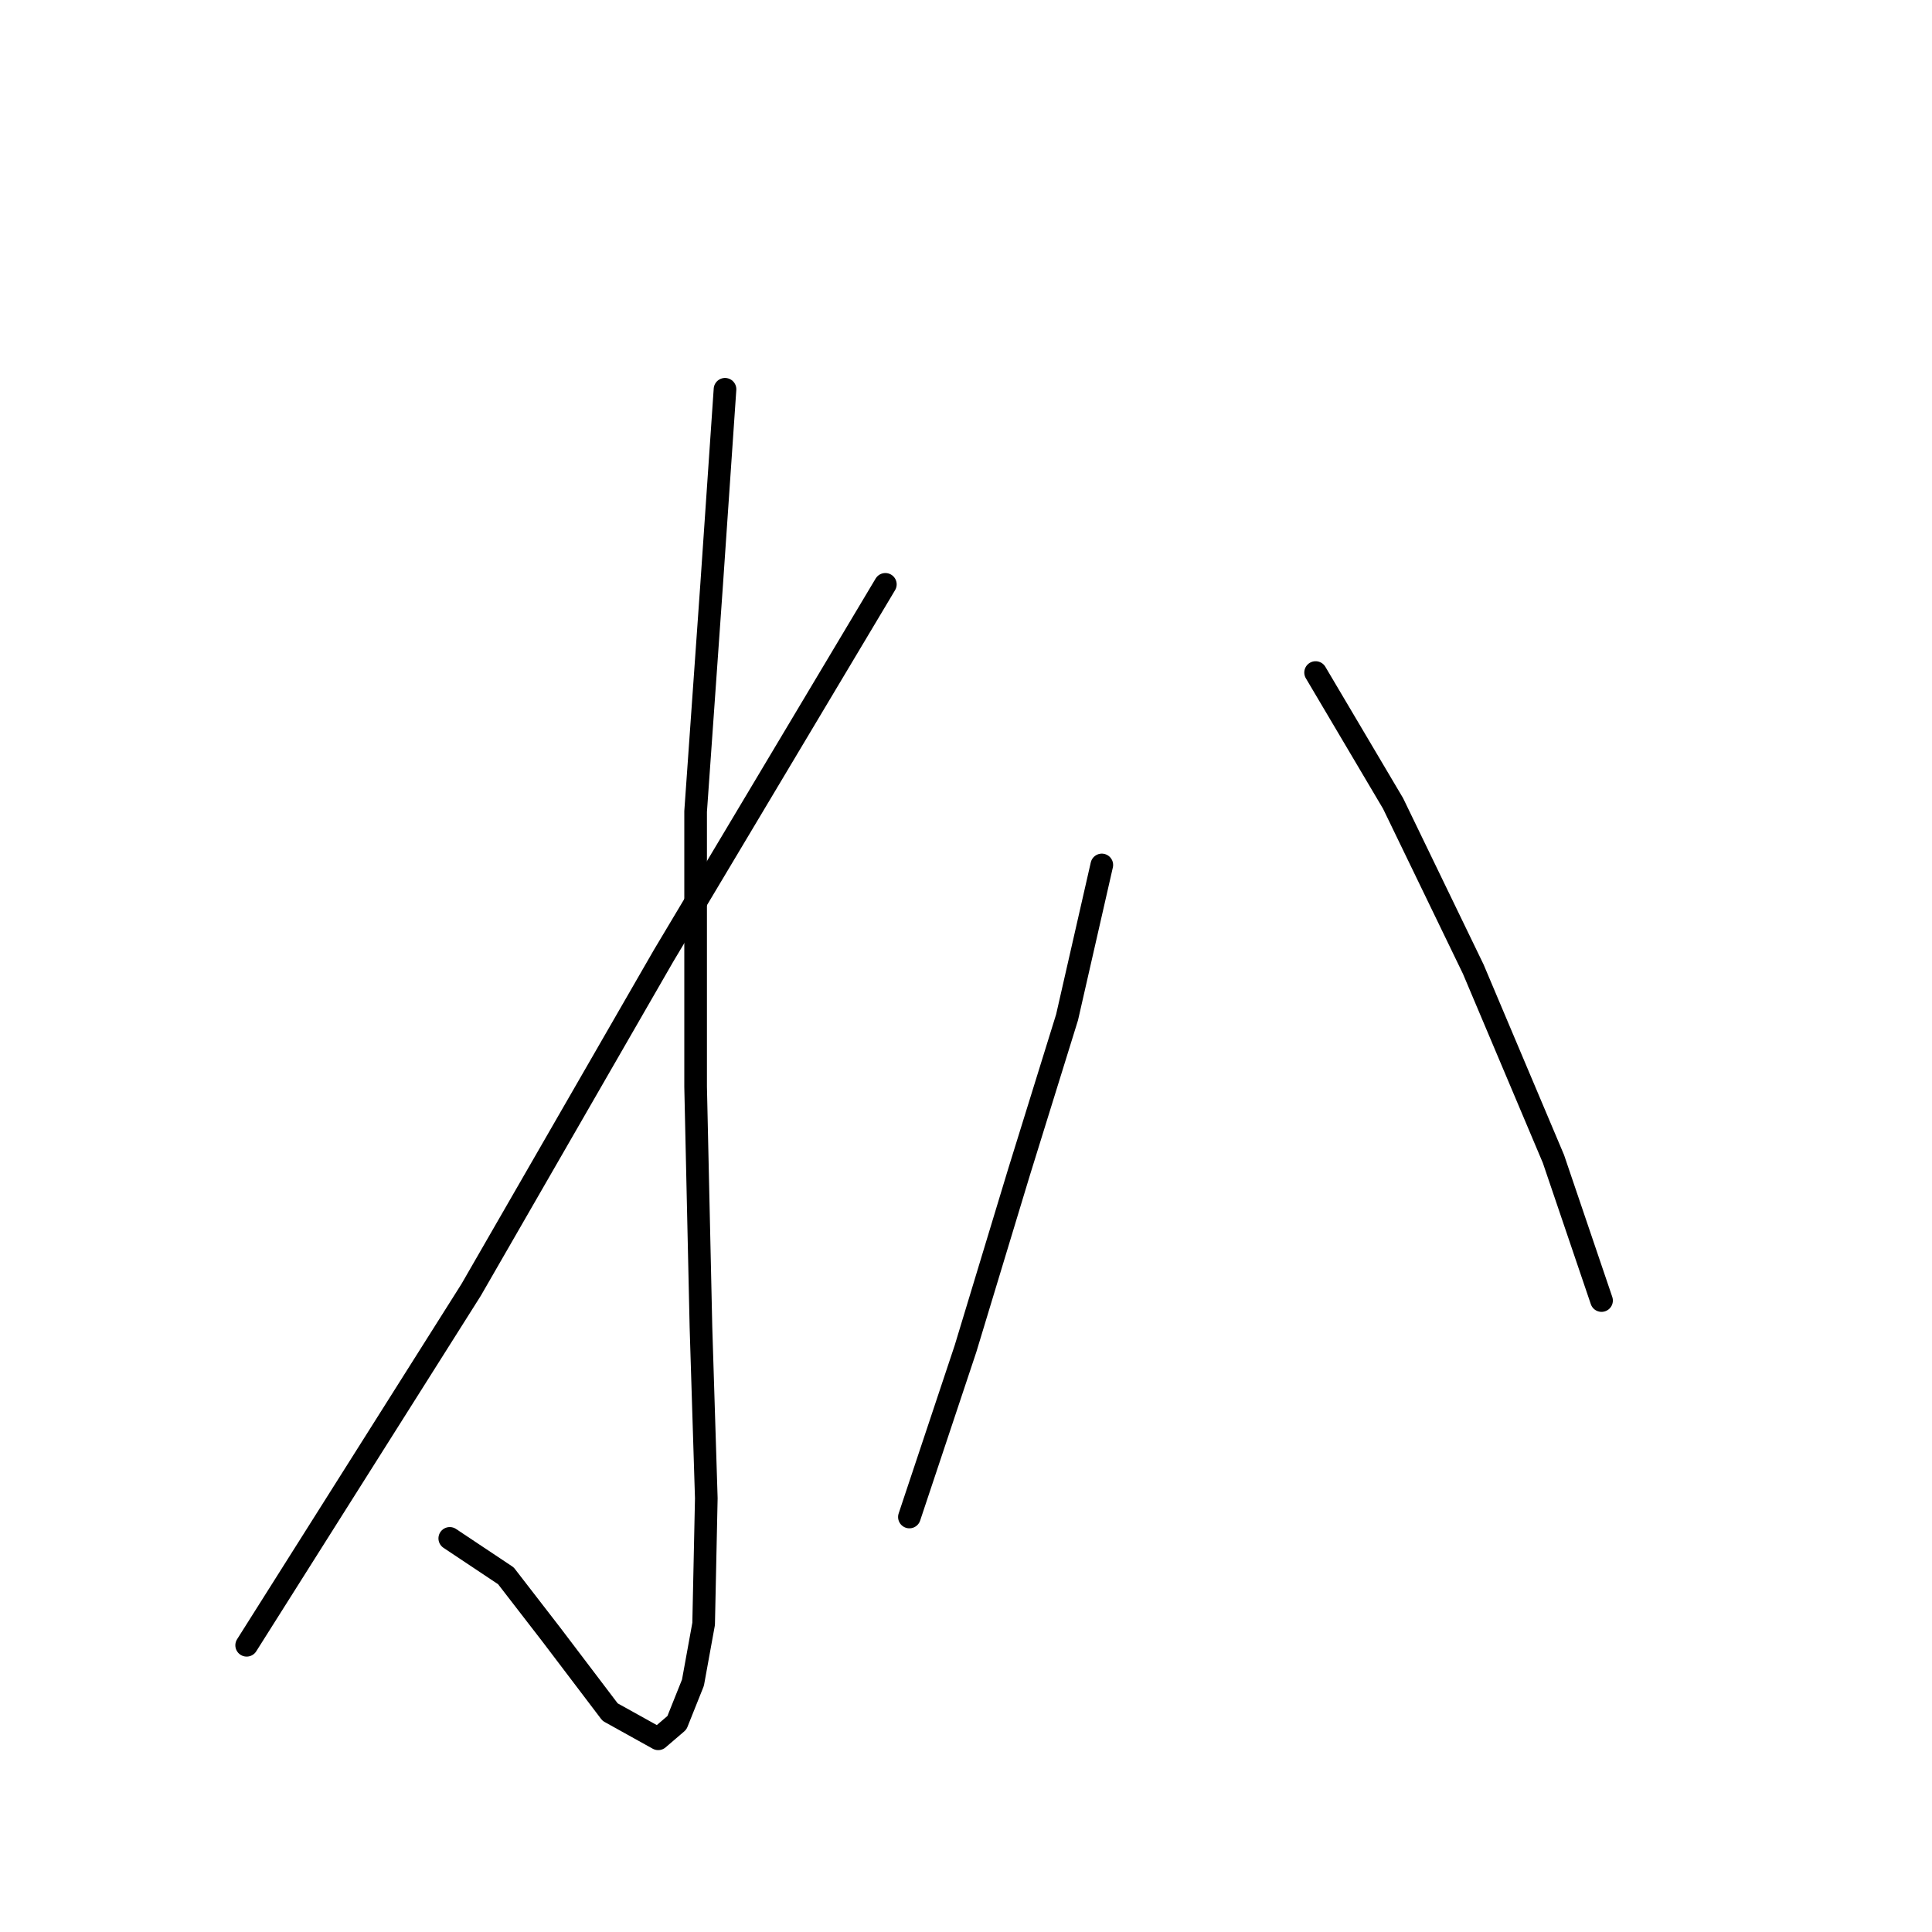 <?xml version="1.0" standalone="no"?>
    <svg width="256" height="256" xmlns="http://www.w3.org/2000/svg" version="1.1">
    <polyline stroke="black" stroke-width="3" stroke-linecap="round" fill="transparent" stroke-linejoin="round" points="96.068 51.581 94.298 77.43 92.173 107.529 92.173 144.001 92.881 175.87 93.589 198.532 93.235 215.175 91.819 222.965 89.694 228.277 87.216 230.401 80.842 226.86 73.052 216.591 67.032 208.801 59.596 203.844 59.596 203.844 " />
        <polyline stroke="black" stroke-width="3" stroke-linecap="round" fill="transparent" stroke-linejoin="round" points="117.314 77.43 87.924 126.65 62.429 170.912 32.684 218.008 32.684 218.008 " />
        <polyline stroke="black" stroke-width="3" stroke-linecap="round" fill="transparent" stroke-linejoin="round" points="145.996 114.611 141.393 134.794 135.019 155.332 127.937 178.703 122.626 194.637 120.501 201.011 120.501 201.011 " />
        <polyline stroke="black" stroke-width="3" stroke-linecap="round" fill="transparent" stroke-linejoin="round" points="174.324 89.115 184.593 106.466 195.216 128.421 205.839 153.562 212.213 172.329 212.213 172.329 " />
        </svg>